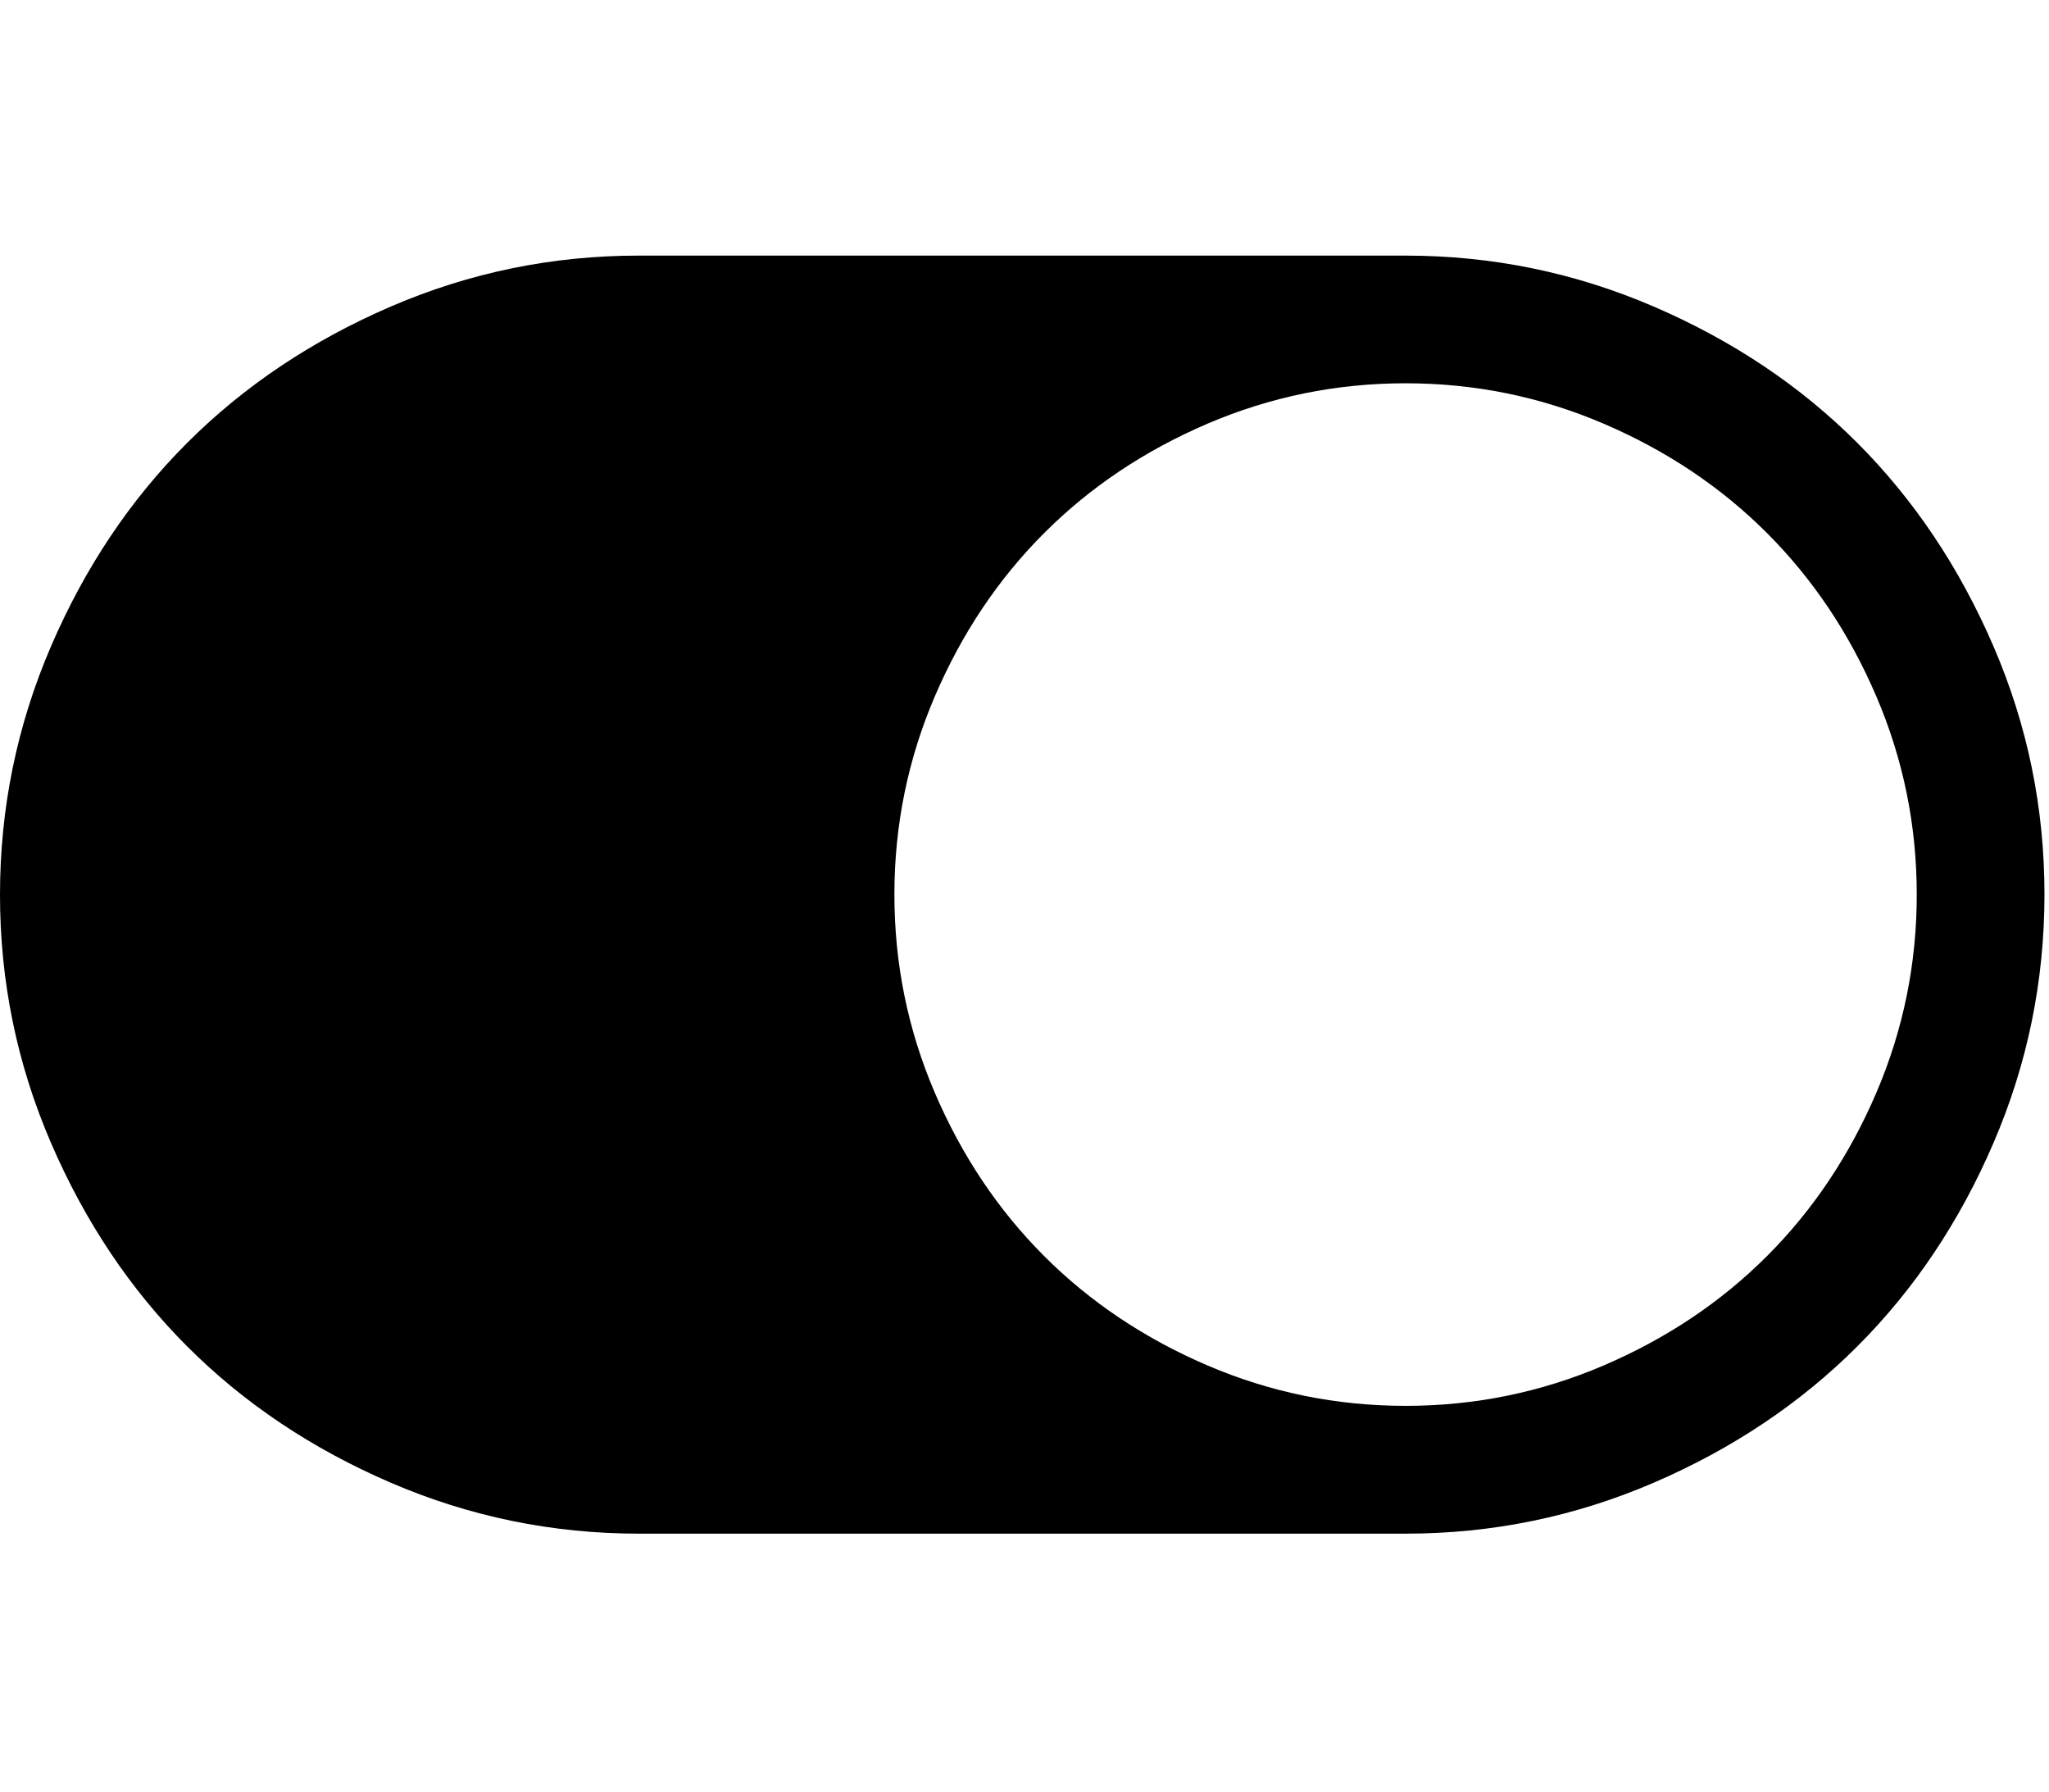 <?xml version="1.0" standalone="no"?><!DOCTYPE svg PUBLIC "-//W3C//DTD SVG 1.1//EN" "http://www.w3.org/Graphics/SVG/1.1/DTD/svg11.dtd"><svg width="228.711" height="200" viewBox="0 0 228.711 200" version="1.1" xmlns="http://www.w3.org/2000/svg" xmlns:xlink="http://www.w3.org/1999/xlink"><defs><style type="text/css"><![CDATA[
@font-face { font-family: ifont; src: url("//at.alicdn.com/t/font_1442373896_4754455.eot?#iefix") format("embedded-opentype"), url("//at.alicdn.com/t/font_1442373896_4754455.woff") format("woff"), url("//at.alicdn.com/t/font_1442373896_4754455.ttf") format("truetype"), url("//at.alicdn.com/t/font_1442373896_4754455.svg#ifont") format("svg"); }

]]></style></defs><g class="transform-group"><g transform="scale(0.195, 0.195)"><path d="M4.6e-05 512q0-74.277 29.147-142.007t78.007-116.553 116.553-78.007 142.007-29.147l438.857 0q74.277 0 142.007 29.147t116.553 78.007 78.007 116.553 29.147 142.007-29.147 142.007-78.007 116.553-116.553 78.007-142.007 29.147l-438.857 0q-74.277 0-142.007-29.147t-116.553-78.007-78.007-116.553-29.147-142.007zM804.571 804.571q59.429 0 113.445-23.15t93.44-62.574 62.574-93.44 23.15-113.445-23.15-113.445-62.574-93.44-93.44-62.574-113.445-23.15-113.445 23.15-93.44 62.574-62.574 93.44-23.15 113.445 23.15 113.445 62.574 93.44 93.44 62.574 113.445 23.15z" fill="#000000"></path></g></g></svg>